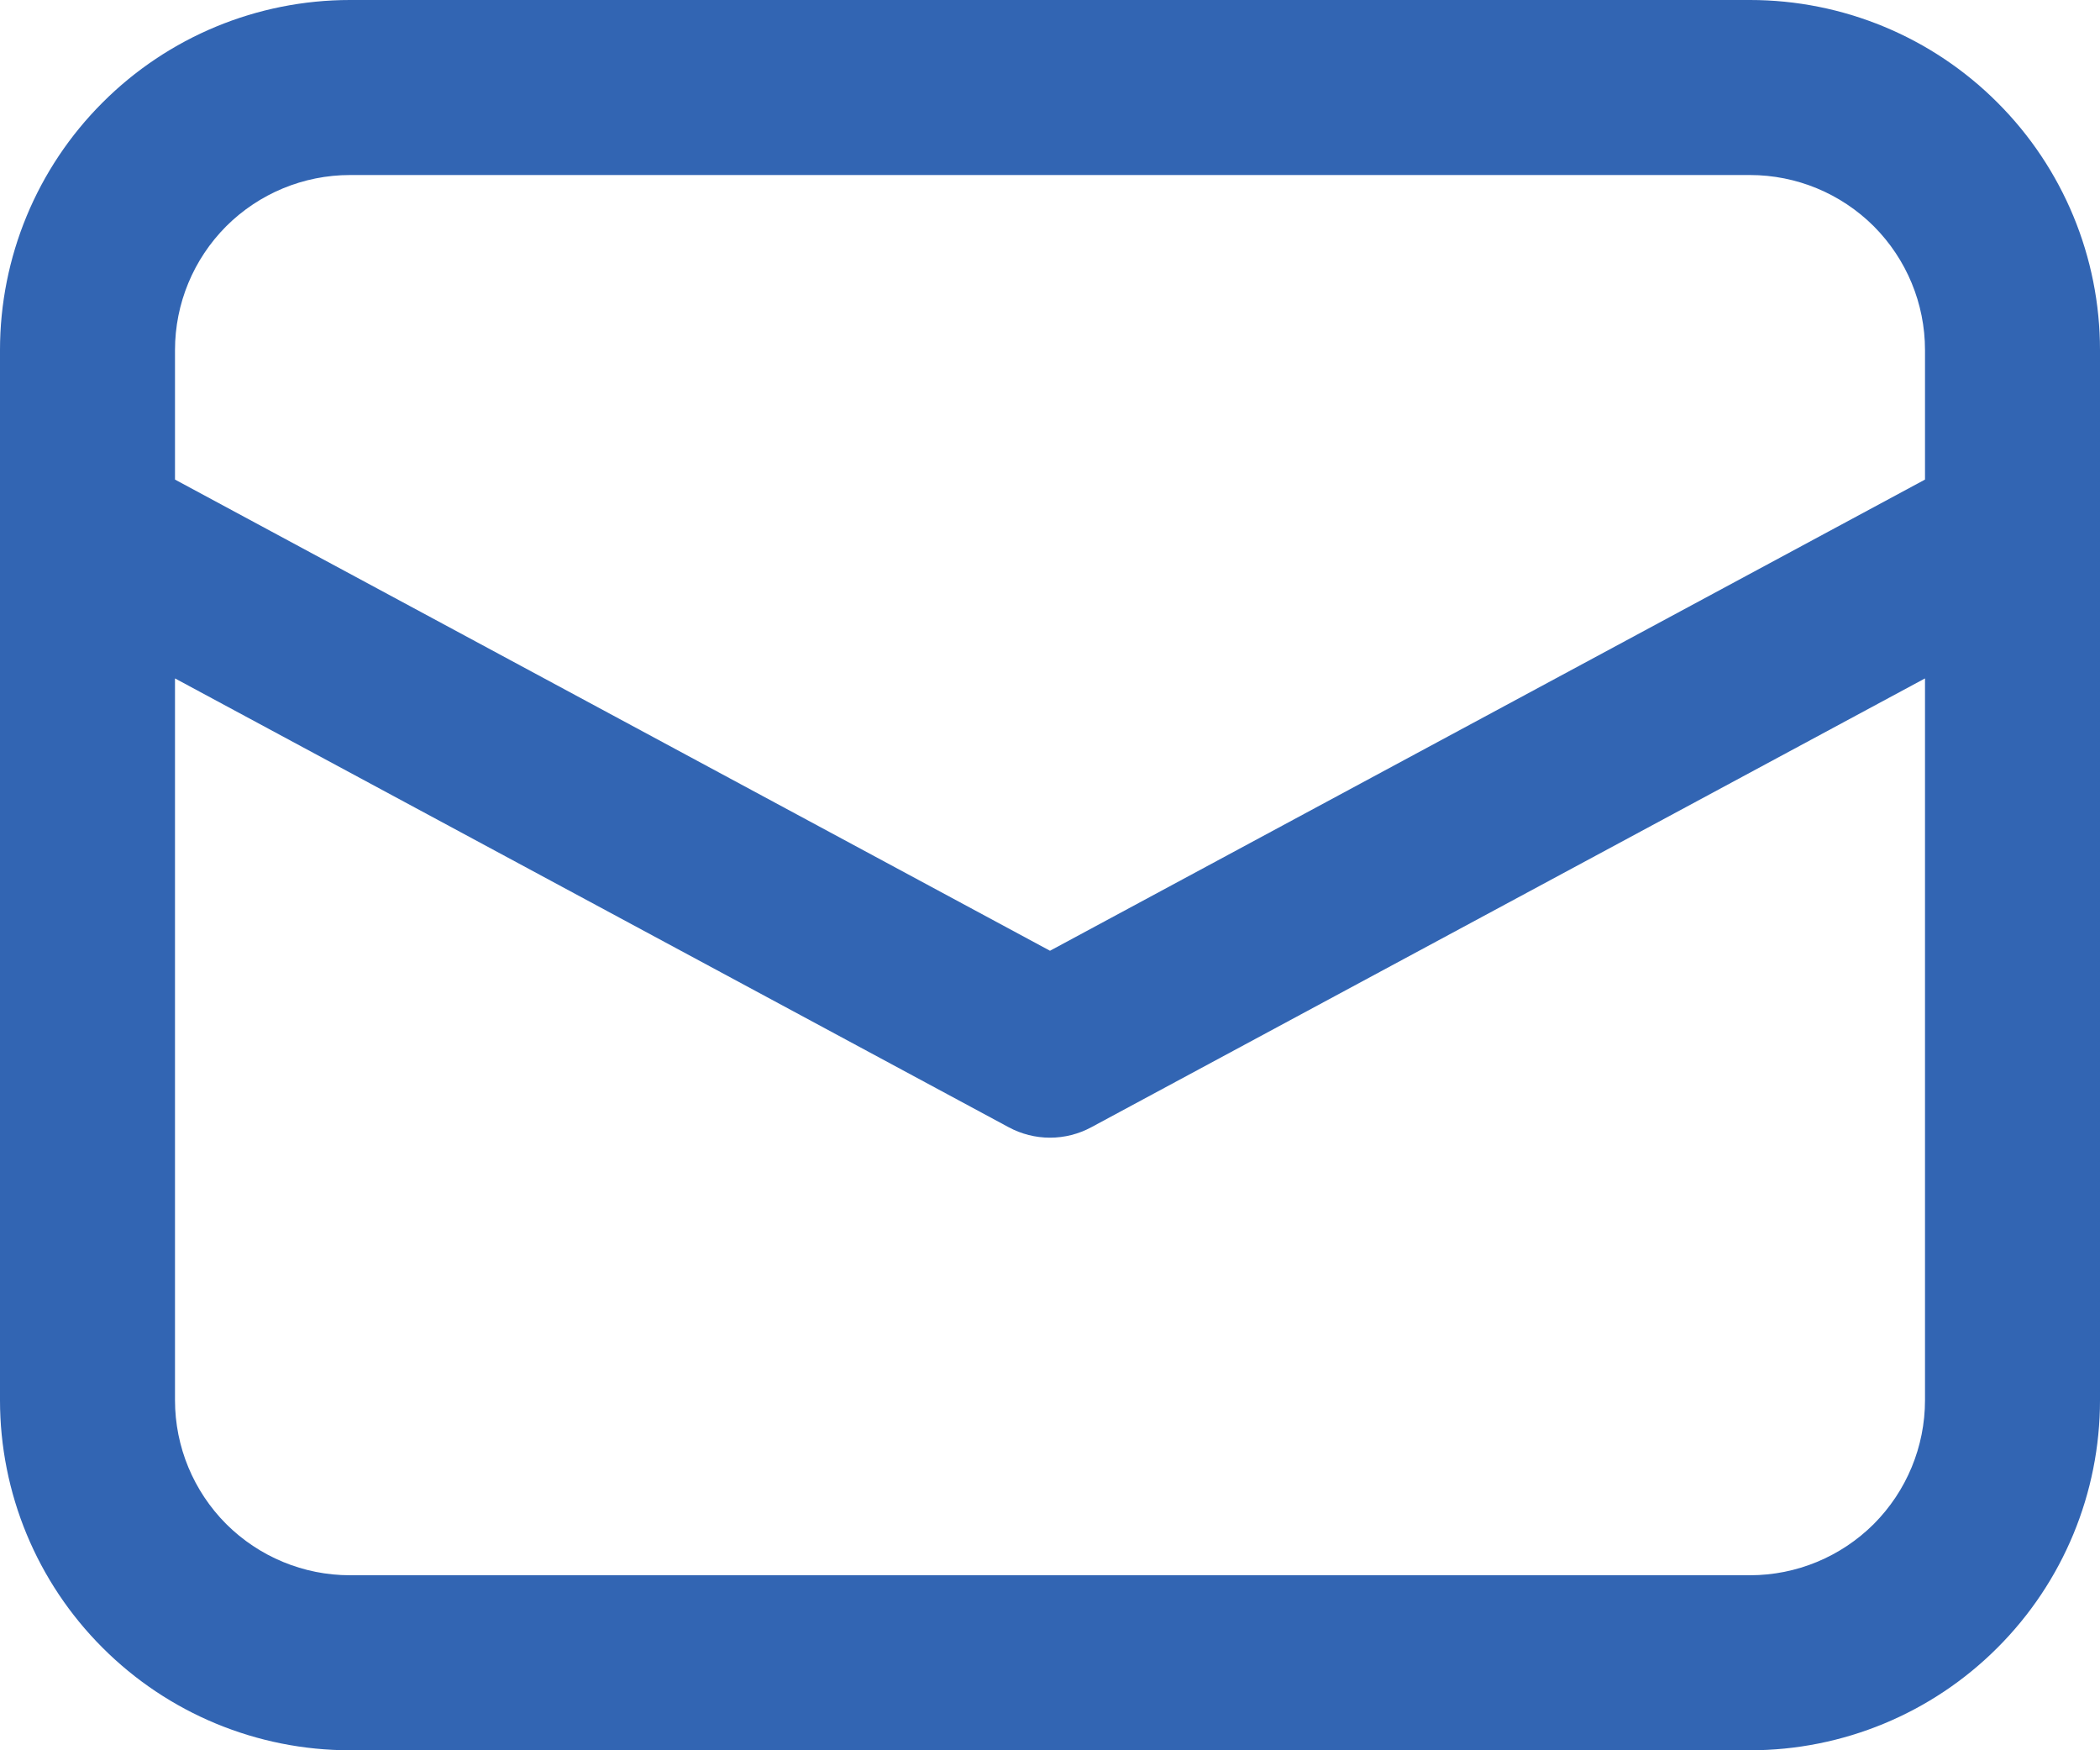 <svg width="18" height="15" viewBox="0 0 18 15" fill="none" xmlns="http://www.w3.org/2000/svg">
<path d="M0 4.557V12C0 12.796 0.316 13.559 0.879 14.121C1.441 14.684 2.204 15 3 15H15C15.796 15 16.559 14.684 17.121 14.121C17.684 13.559 18 12.796 18 12V3C18 2.204 17.684 1.441 17.121 0.879C16.559 0.316 15.796 0 15 0H3C2.204 0 1.441 0.316 0.879 0.879C0.316 1.441 0 2.204 0 3V4.557ZM3 1.5H15C15.398 1.5 15.779 1.658 16.061 1.939C16.342 2.221 16.5 2.602 16.5 3V4.11L9 8.148L1.5 4.11V3C1.5 2.602 1.658 2.221 1.939 1.939C2.221 1.658 2.602 1.5 3 1.5ZM1.5 5.814L8.645 9.66C8.754 9.719 8.876 9.75 9 9.75C9.124 9.75 9.246 9.719 9.355 9.66L16.5 5.814V12C16.5 12.398 16.342 12.779 16.061 13.061C15.779 13.342 15.398 13.5 15 13.5H3C2.602 13.5 2.221 13.342 1.939 13.061C1.658 12.779 1.5 12.398 1.5 12V5.814Z" fill="#3265B3"/>
</svg>